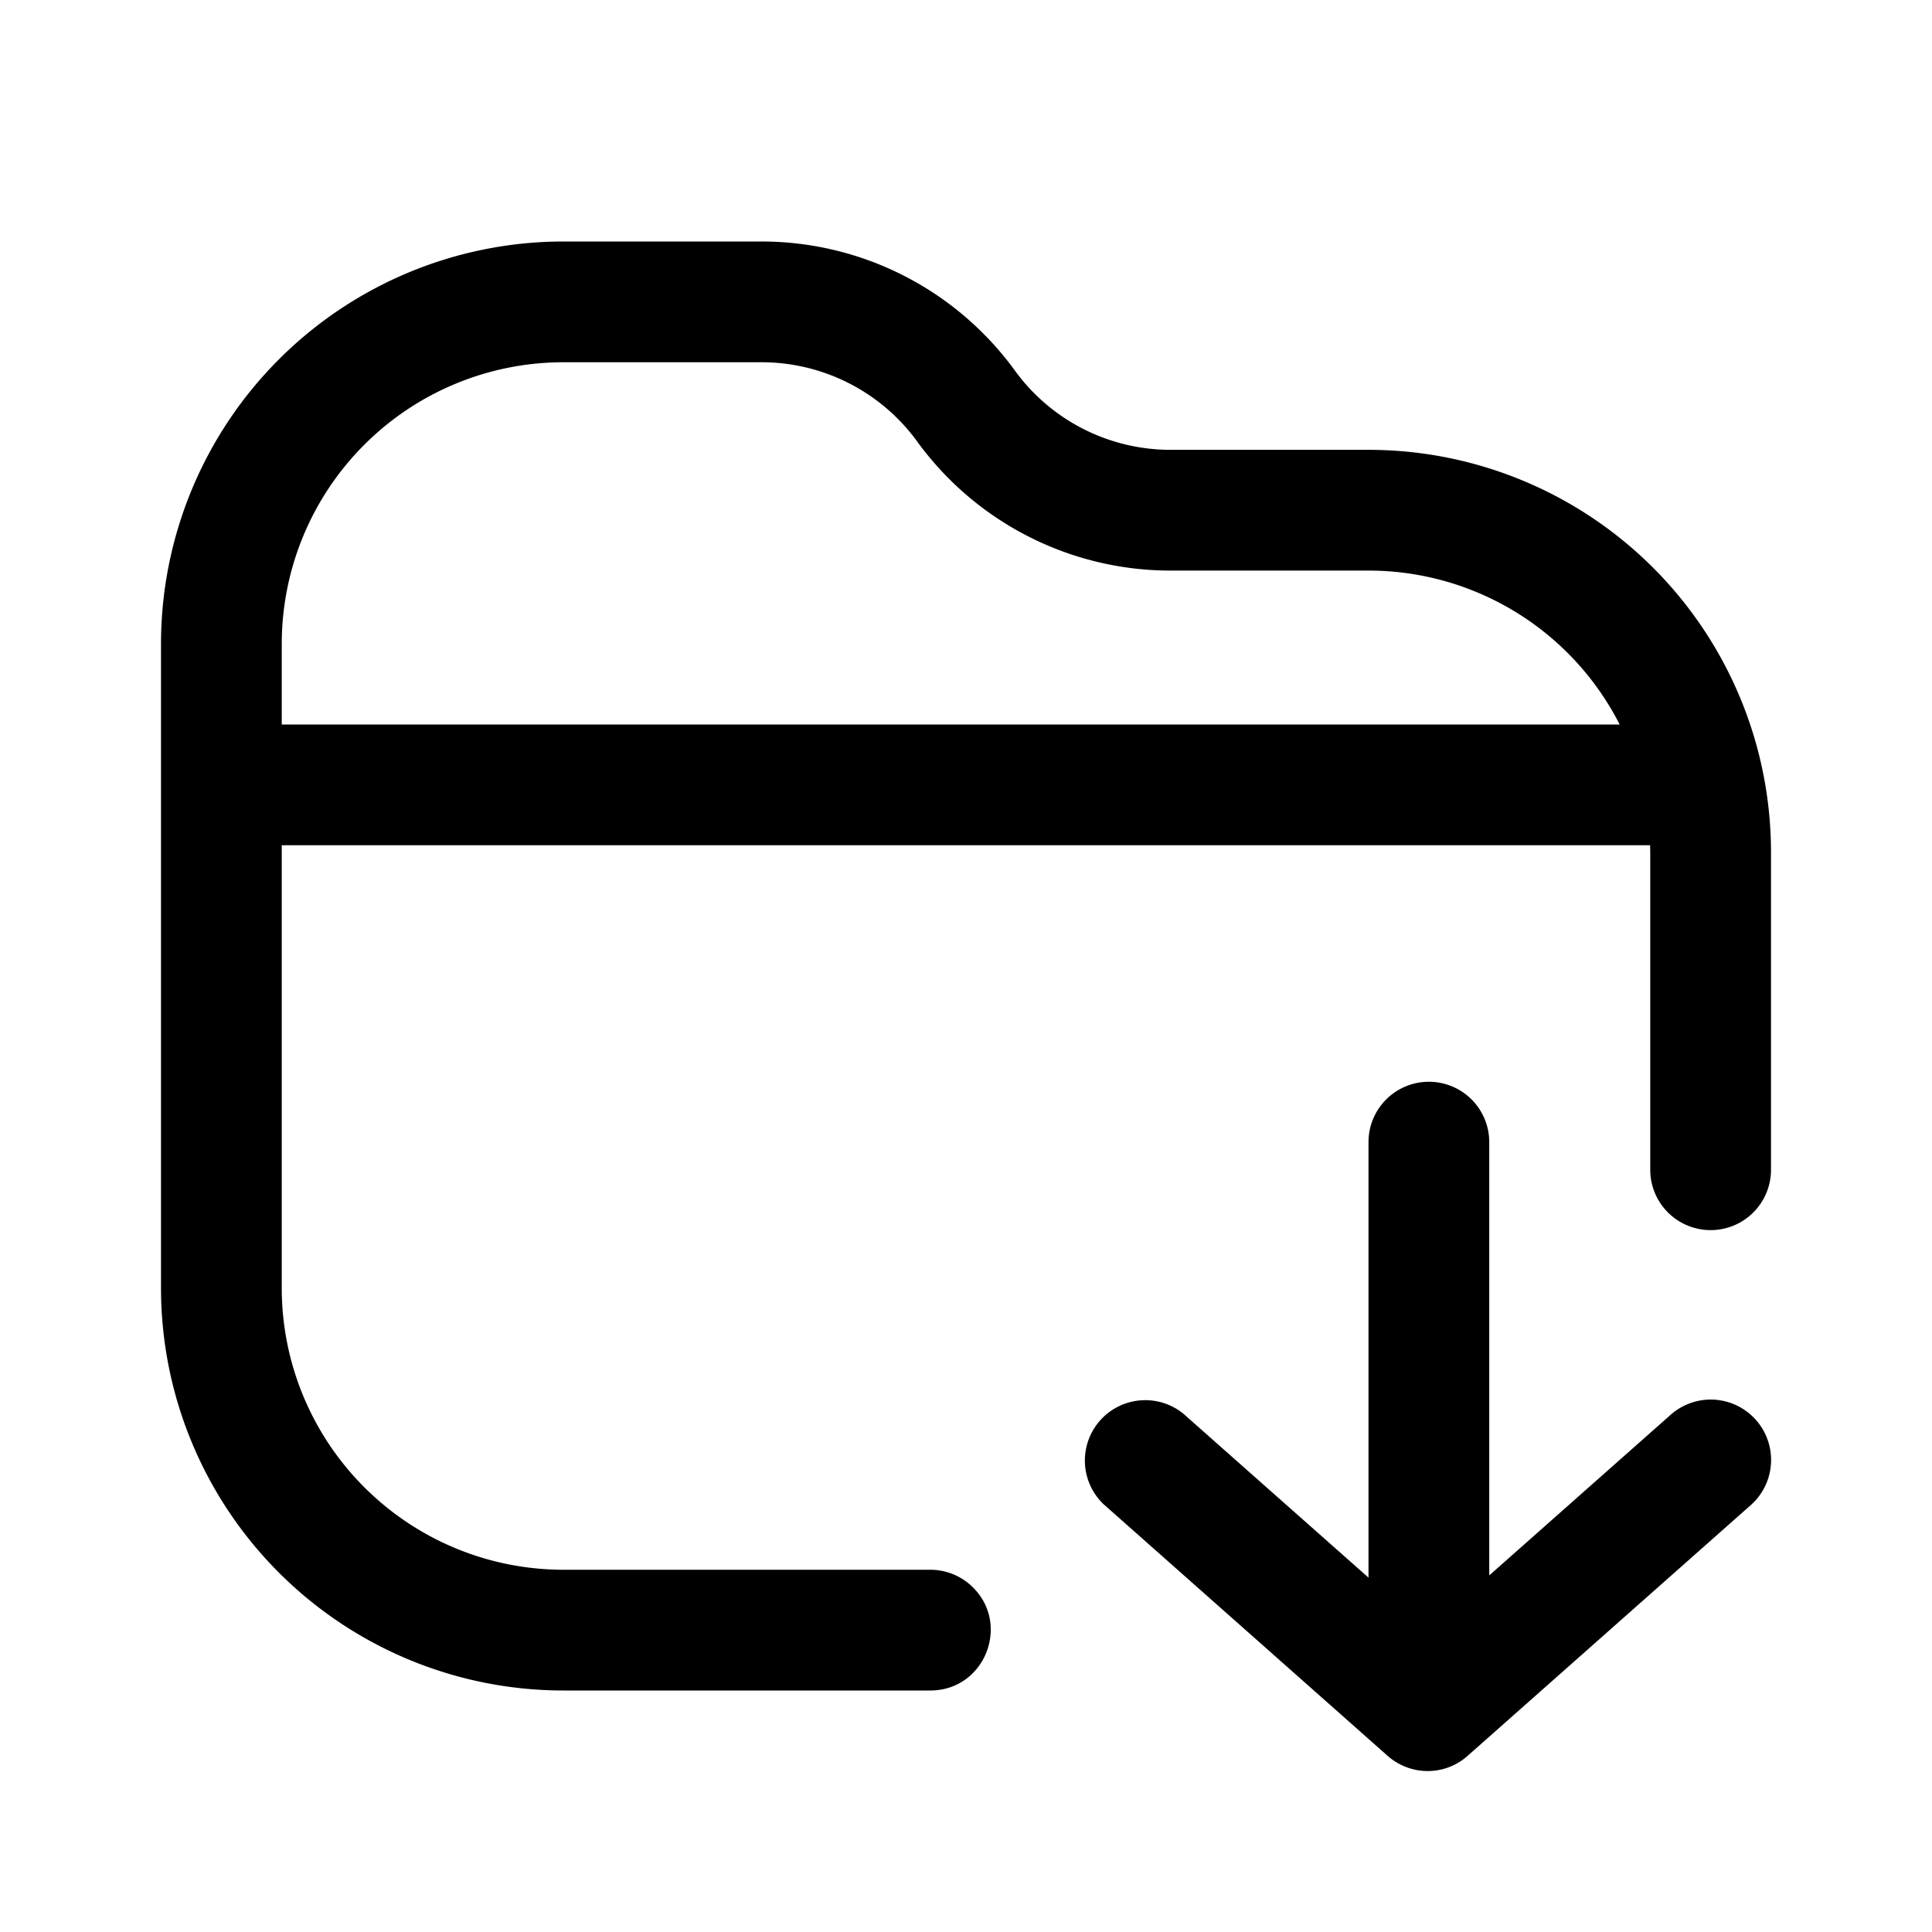 <svg fill="none" viewBox="0 0 24 24" xmlns="http://www.w3.org/2000/svg">
  <path fill="#000" fill-rule="evenodd" d="M2 8a5 5 0 0 1 5-5h2.46a3.89 3.89 0 0 1 3.147 1.603 2.39 2.39 0 0 0 1.934.985H17a5 5 0 0 1 5 5v3.943a.75.75 0 1 1-1.5 0v-3.943l-.002-.088H3.5V16A3.5 3.5 0 0 0 7 19.5h4.556a.75.75 0 0 1 .488.18c.529.454.208 1.32-.488 1.32H7a5 5 0 0 1-5-5V8Zm1.5 1h16.62A3.5 3.5 0 0 0 17 7.088h-2.46a3.89 3.89 0 0 1-3.146-1.603A2.39 2.39 0 0 0 9.46 4.5H7A3.5 3.5 0 0 0 3.5 8v1Z" clip-rule="evenodd"/>
  <path fill="#000" d="M17.75 13.438a.75.75 0 0 1 .75.75v5.382l2.266-2.006a.75.75 0 0 1 .995 1.122l-3.522 3.119a.746.746 0 0 1-.827.122.746.746 0 0 1-.182-.122l-3.521-3.119a.75.75 0 0 1 .994-1.122L17 19.598v-5.41a.75.75 0 0 1 .75-.75Z"/>
</svg>
